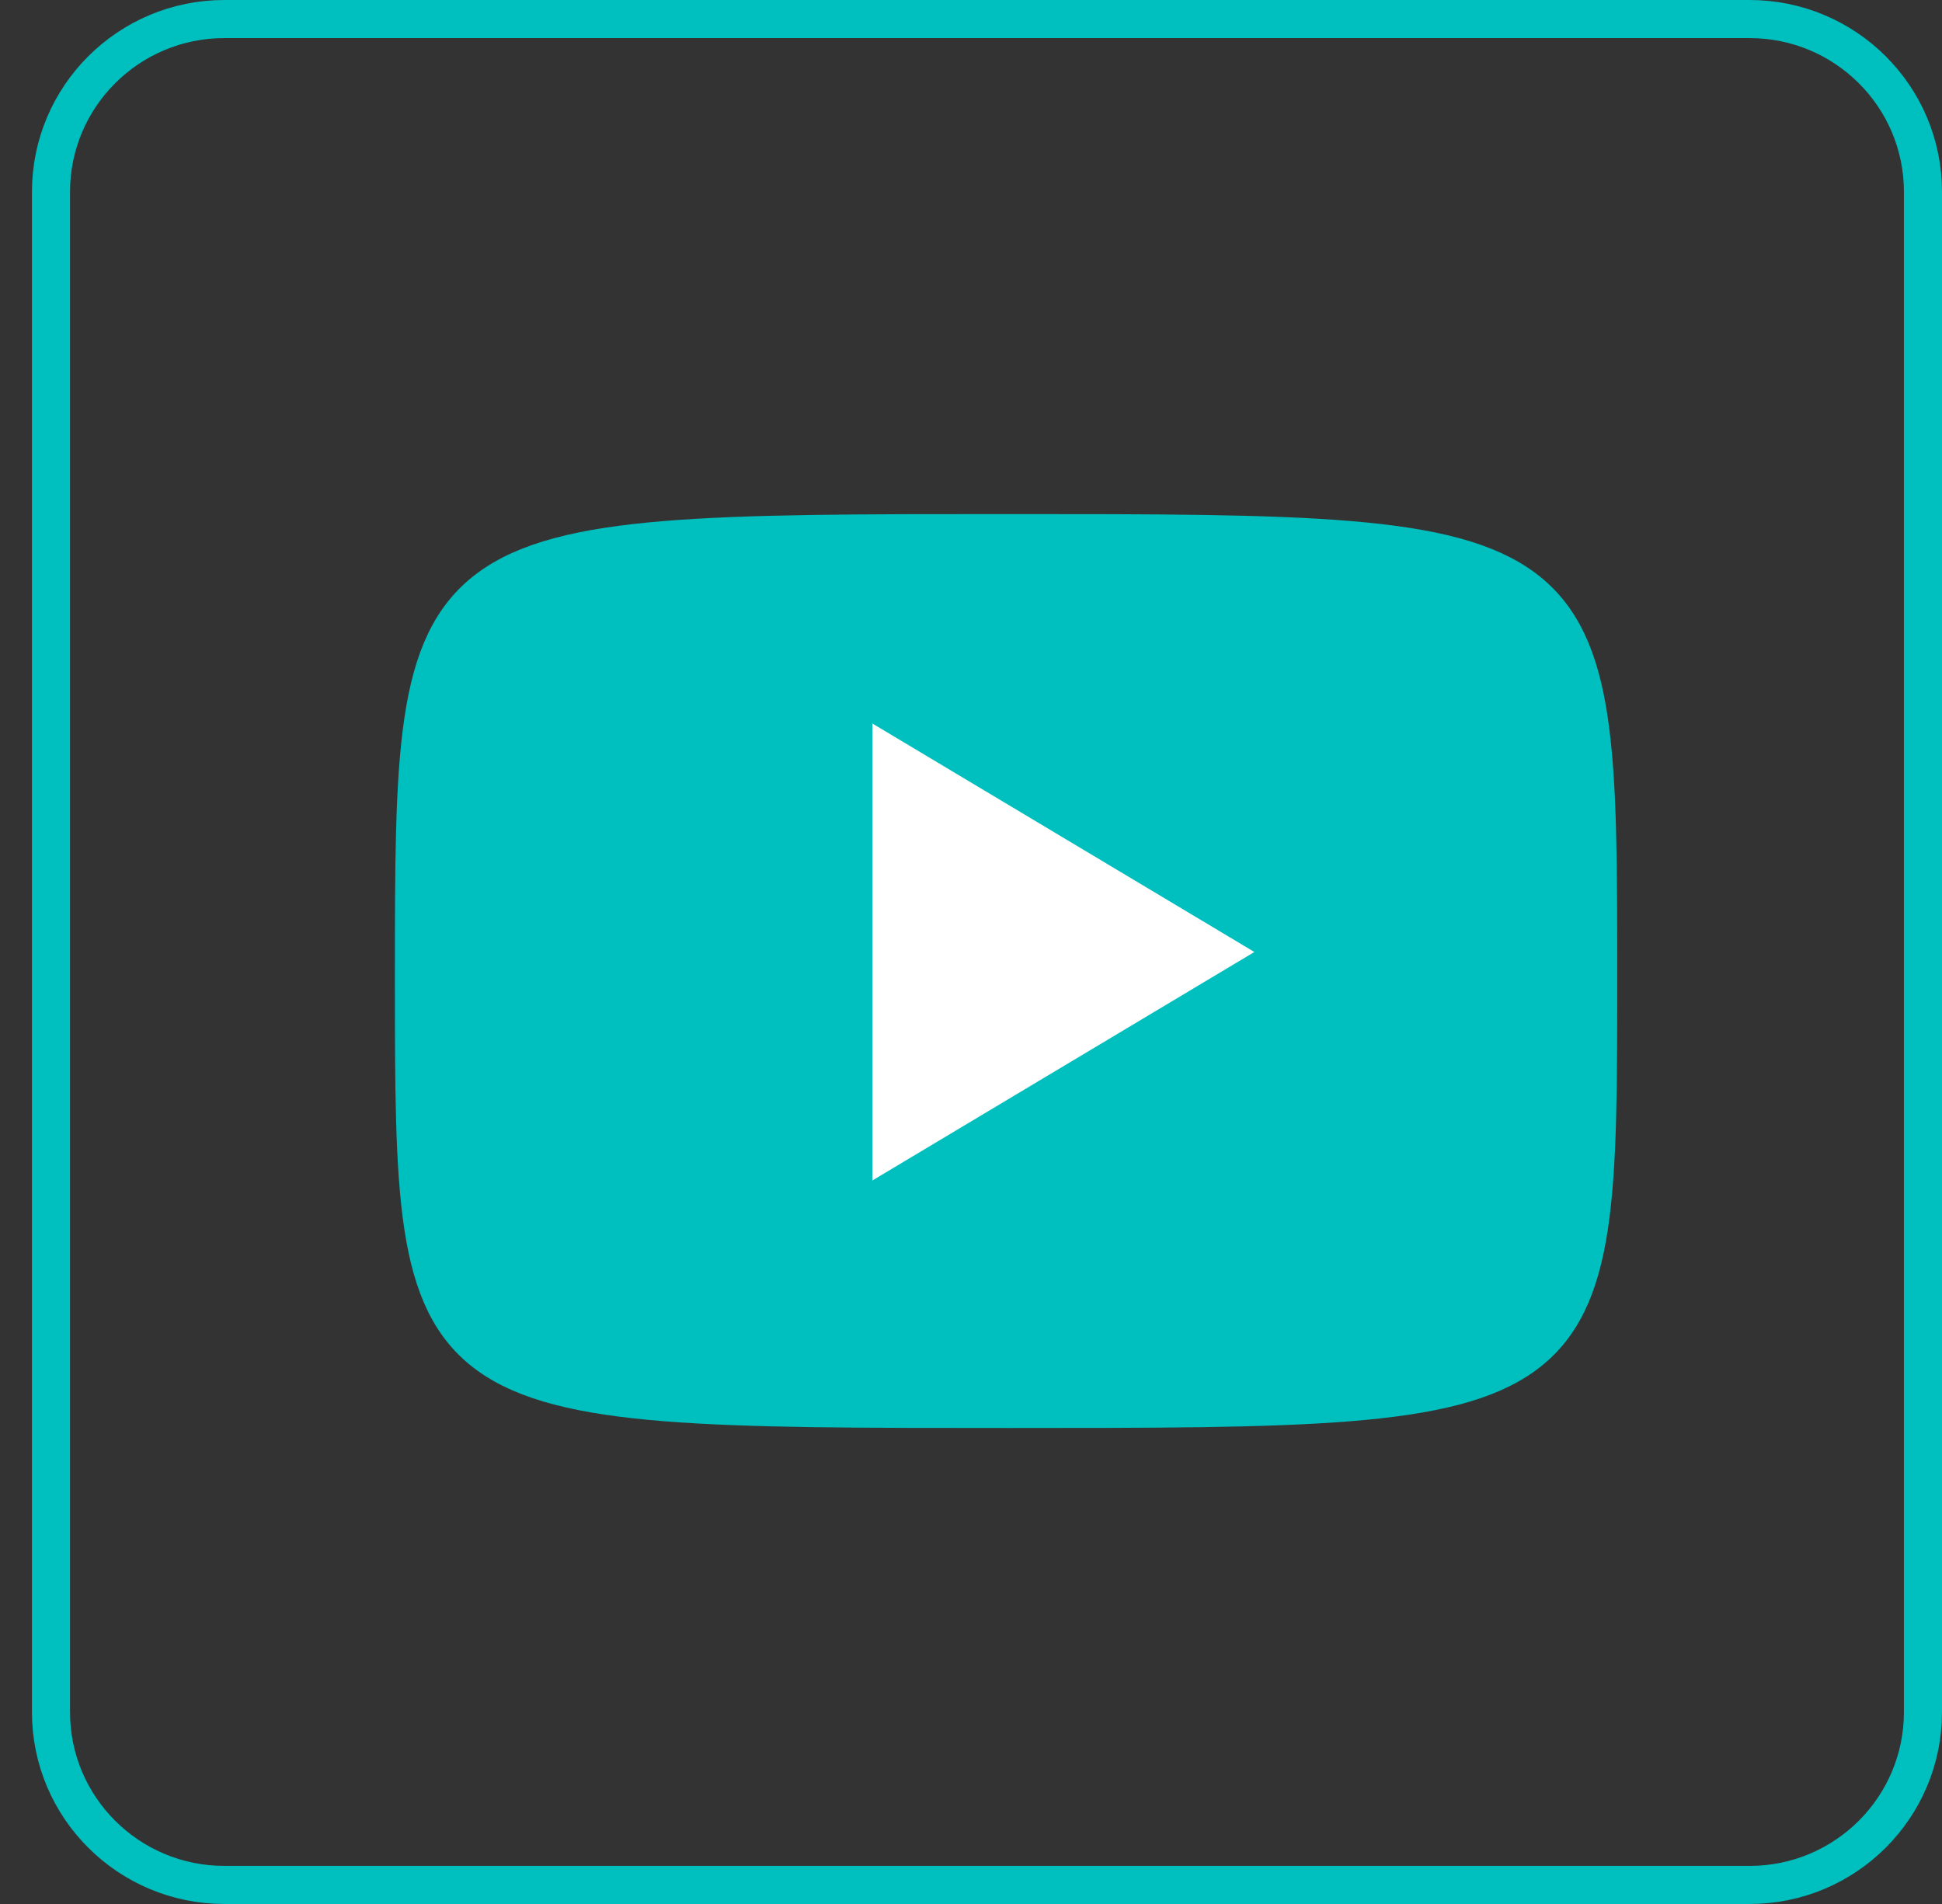 <svg xmlns="http://www.w3.org/2000/svg" width="51" height="50" viewBox="0 0 51 50">
    <rect x="0" y="0" width="51" height="50" fill="#333333" stroke="none"/>
    <g fill="none" fill-rule="evenodd">
        <g>
            <g>
                <g>
                    <g>
                        <g>
                            <path stroke="#00BFBF" d="M45.107.5c1.258 0 2.397.508 3.221 1.33.824.82 1.333 1.955 1.333 3.208h0v39.923c0 1.253-.51 2.388-1.333 3.209-.824.822-1.963 1.33-3.221 1.33h0H5.055c-1.258 0-2.397-.508-3.221-1.33C1.01 47.349.5 46.214.5 44.96h0V5.039c0-1.253.51-2.387 1.333-3.208C2.658 1.008 3.797.5 5.055.5h0z" transform="translate(-825 -5201) translate(0 4983) translate(310 169) translate(255 48) translate(260.839 1)"/>
                            <g>
                                <path fill="red" fill-opacity="0" d="M0 0H50.161V50H0z" transform="translate(-825 -5201) translate(0 4983) translate(310 169) translate(255 48) translate(260.839 1)"/>
                                <path fill="#00BFBF" stroke="#00BFBF" d="M25.655 37c-15.623 0-15.623 0-15.623-11.33 0-11.67 0-11.67 15.623-11.67 15.477 0 15.477 0 15.477 11.67 0 11.33 0 11.33-15.477 11.33z" transform="translate(-825 -5201) translate(0 4983) translate(310 169) translate(255 48) translate(260.839 1)"/>
                                <path fill="#FFF" d="M22.071 31L22.071 19 32.103 25z" transform="translate(-825 -5201) translate(0 4983) translate(310 169) translate(255 48) translate(260.839 1)"/>
                            </g>
                        </g>
                    </g>
                </g>
            </g>
        </g>
    </g>
</svg>

